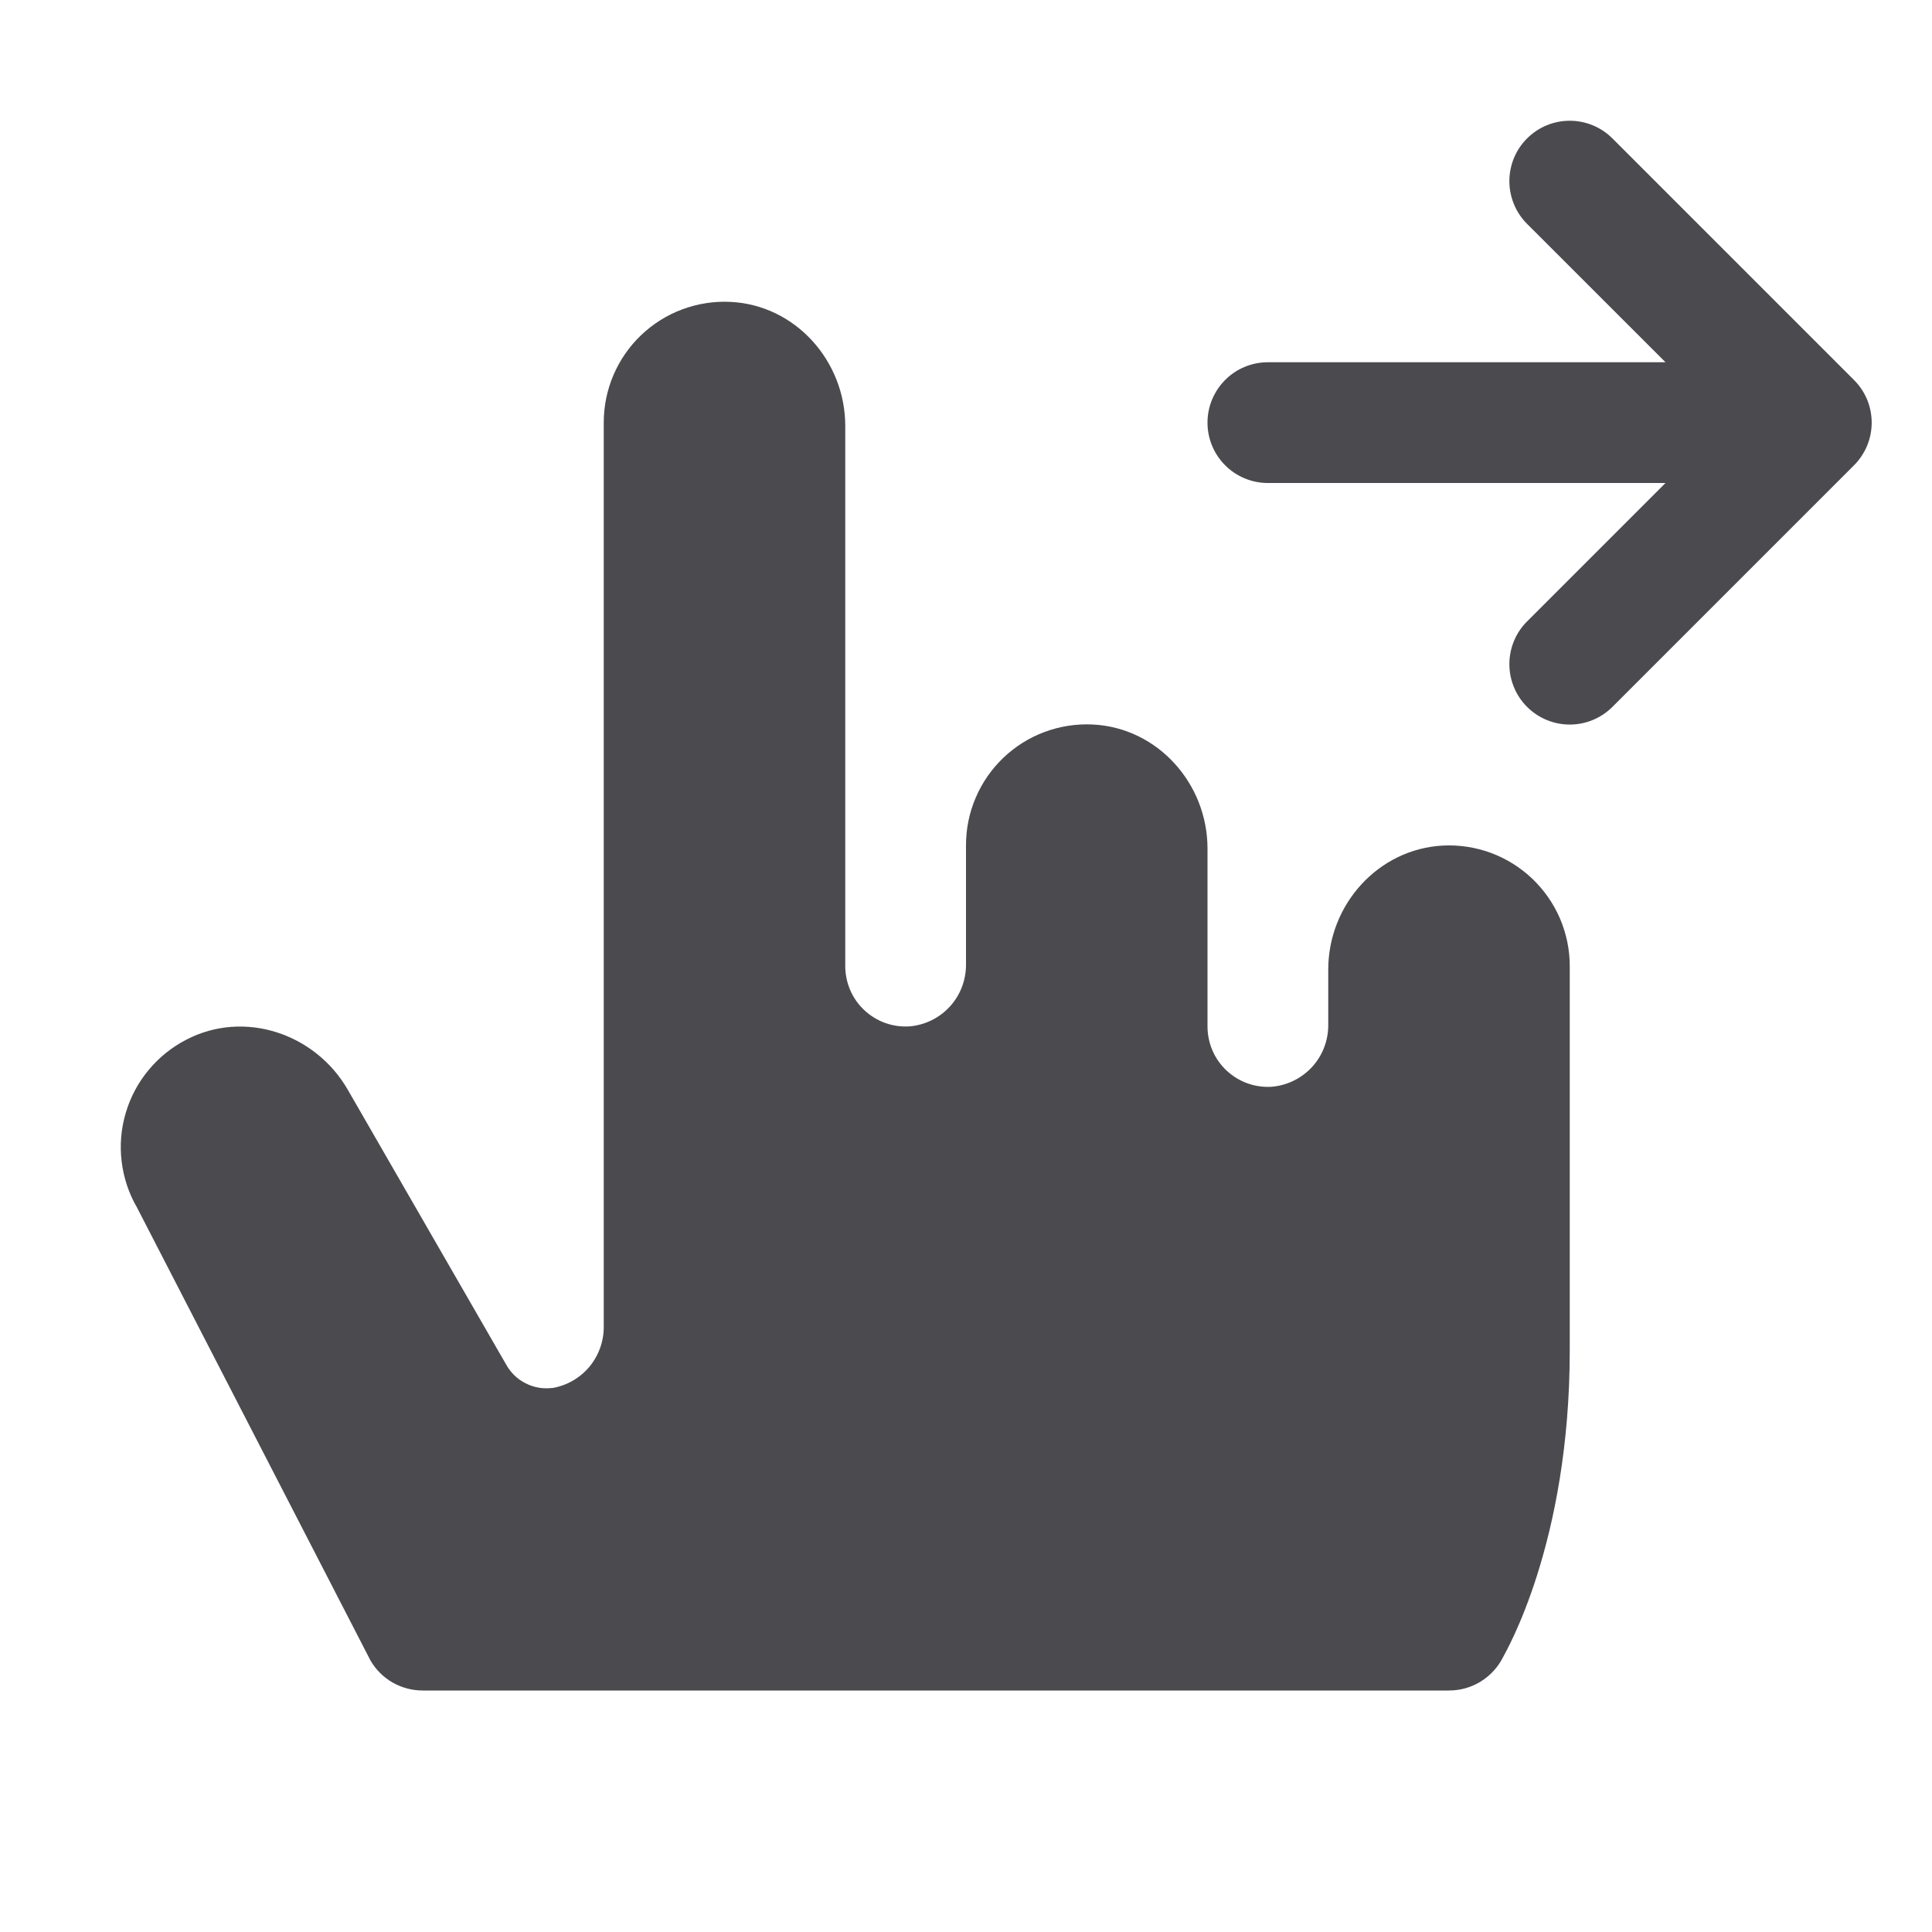 <svg width="32" height="32" viewBox="0 0 32 32" fill="none" xmlns="http://www.w3.org/2000/svg">
<path d="M26 16V22.366C26 25.565 24.94 27.358 24.895 27.448C24.812 27.614 24.684 27.753 24.526 27.851C24.368 27.949 24.186 28 24 28H7C6.826 28 6.654 27.954 6.503 27.868C6.352 27.781 6.226 27.657 6.138 27.506L2.269 20C2.133 19.766 2.047 19.506 2.015 19.237C1.982 18.968 2.005 18.696 2.082 18.436C2.158 18.176 2.286 17.934 2.459 17.726C2.631 17.517 2.844 17.345 3.085 17.221C4.043 16.721 5.223 17.116 5.76 18.049L8.385 22.604C8.458 22.735 8.568 22.842 8.702 22.91C8.835 22.979 8.986 23.007 9.135 22.99H9.15C9.39 22.949 9.608 22.823 9.764 22.636C9.919 22.448 10.003 22.211 10 21.968V7C10 6.729 10.054 6.461 10.161 6.212C10.267 5.963 10.423 5.738 10.619 5.551C10.815 5.364 11.047 5.218 11.301 5.124C11.555 5.029 11.826 4.987 12.096 5C13.172 5.05 14 5.978 14 7.054V16C14 16.137 14.028 16.273 14.082 16.399C14.136 16.525 14.216 16.638 14.316 16.732C14.416 16.825 14.534 16.898 14.663 16.944C14.792 16.99 14.93 17.009 15.066 17C15.323 16.978 15.563 16.859 15.736 16.668C15.909 16.477 16.003 16.227 16 15.969V14C16 13.729 16.054 13.461 16.161 13.212C16.267 12.963 16.423 12.738 16.619 12.551C16.815 12.364 17.047 12.218 17.301 12.124C17.555 12.029 17.826 11.987 18.096 12C19.172 12.05 20 12.978 20 14.054V17C20 17.137 20.028 17.273 20.082 17.399C20.136 17.525 20.216 17.638 20.316 17.732C20.416 17.825 20.534 17.898 20.663 17.944C20.792 17.99 20.93 18.009 21.066 18C21.323 17.978 21.562 17.859 21.736 17.668C21.909 17.477 22.003 17.227 22 16.969V16.059C22 14.983 22.828 14.059 23.904 14.005C24.174 13.992 24.444 14.034 24.698 14.128C24.951 14.223 25.183 14.367 25.379 14.554C25.575 14.741 25.731 14.965 25.838 15.213C25.944 15.462 26 15.729 26 16ZM30.707 6.293L26.707 2.293C26.52 2.105 26.265 2 26 2C25.735 2 25.48 2.105 25.293 2.293C25.105 2.48 25 2.735 25 3C25 3.265 25.105 3.52 25.293 3.708L27.586 6H21C20.735 6 20.48 6.105 20.293 6.293C20.105 6.481 20 6.735 20 7C20 7.265 20.105 7.52 20.293 7.707C20.48 7.895 20.735 8 21 8H27.586L25.293 10.293C25.105 10.48 25 10.735 25 11C25 11.265 25.105 11.52 25.293 11.708C25.48 11.895 25.735 12.001 26 12.001C26.265 12.001 26.52 11.895 26.707 11.708L30.707 7.708C30.8 7.615 30.874 7.504 30.925 7.383C30.975 7.262 31.001 7.131 31.001 7C31.001 6.869 30.975 6.739 30.925 6.617C30.874 6.496 30.8 6.385 30.707 6.293Z" fill="#4A4A4F"/>
</svg>
